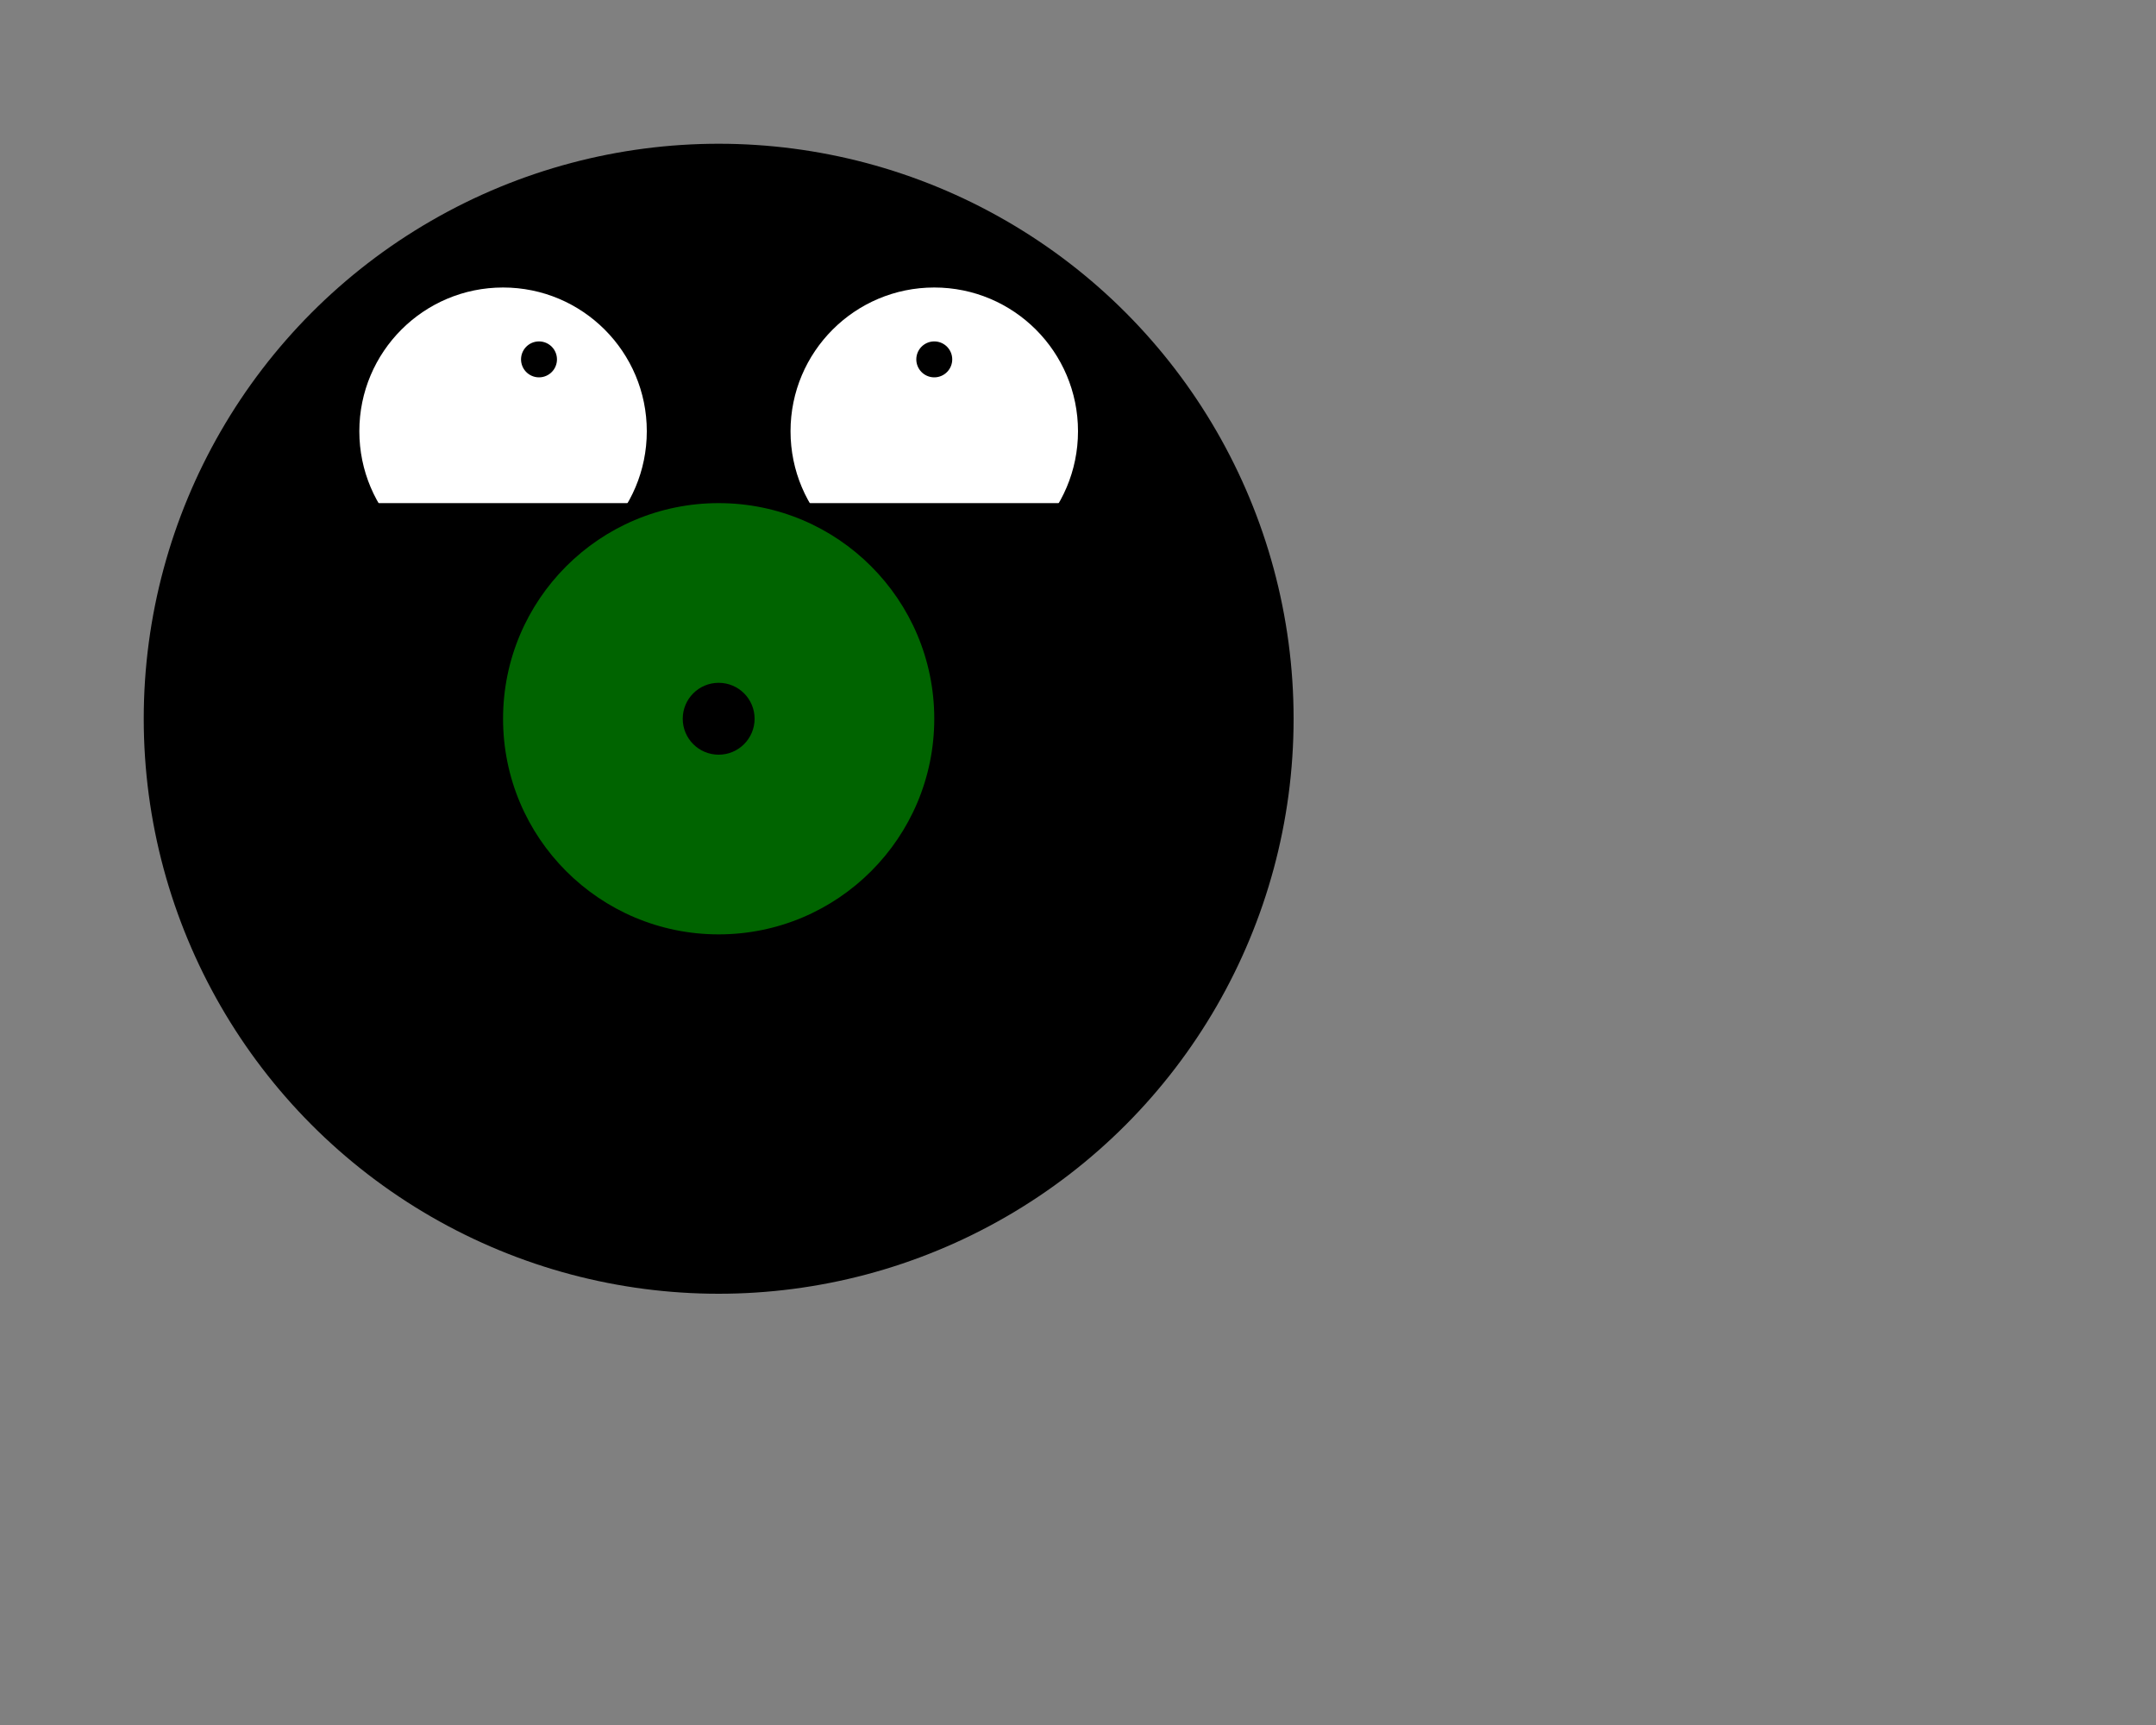 <svg xmlns="http://www.w3.org/2000/svg" viewBox="0 0 300 240">
	<rect x="0" y="0" width="300" height="240" fill="#808080" stroke="none"/>
	<title>Rotate to Point at Cursor</title>
	<style>
		* { vector-effect:non-scaling-stroke }
		
		line   { stroke:black; stroke-width:5px; stroke-linecap:round  }
	</style>

//rippy
<circle cx="100" cy="100" r="80" fill="black"/>
<circle cx="70" cy="60" r="20" fill="white"/>
<circle cx="130" cy="60" r="20" fill="white"/> 
<rect x="50" y="70" height="20" width="100" fill="black"/>
<circle cx="100" cy="100" r="30" fill="darkgreen"/>
<circle cx="100" cy="100" r="5" fill="black"/>

	<circle cx="75" cy="60" r="1" fill="white"  id="origin" />
	<line   x1="75" y1="50" x2="75" y2="50"      />
        <line   x1="130" y1="50" x2="130" y2="50" id="righteye" />
	<script>
		var svg  = document.documentElement,
		    pt   = svg.createSVGPoint(),
		    line = document.querySelector('line');
		    line1 = document.getElementById('righteye');

		svg.addEventListener('mousemove',function(evt){
		  var loc = cursorPoint(evt);
			rotateElement(line,75,60,loc.x,loc.y);
			rotateElement(line1,130,60,loc.x,loc.y);
		},false);

		function rotateElement(el,originX,originY,towardsX,towardsY){
			var degrees = Math.atan2(towardsY-originY,towardsX-originX)*180/Math.PI + 90;
			el.setAttribute(
				'transform',
				'translate('+originX+','+originY+') rotate('+degrees+') translate('+(-originX)+','+(-originY)+')'
			);
		}

		// Get point in global SVG space
		function cursorPoint(evt){
		  pt.x = evt.clientX; pt.y = evt.clientY;
		  return pt.matrixTransform(svg.getScreenCTM().inverse());
		}
	</script>
</svg>